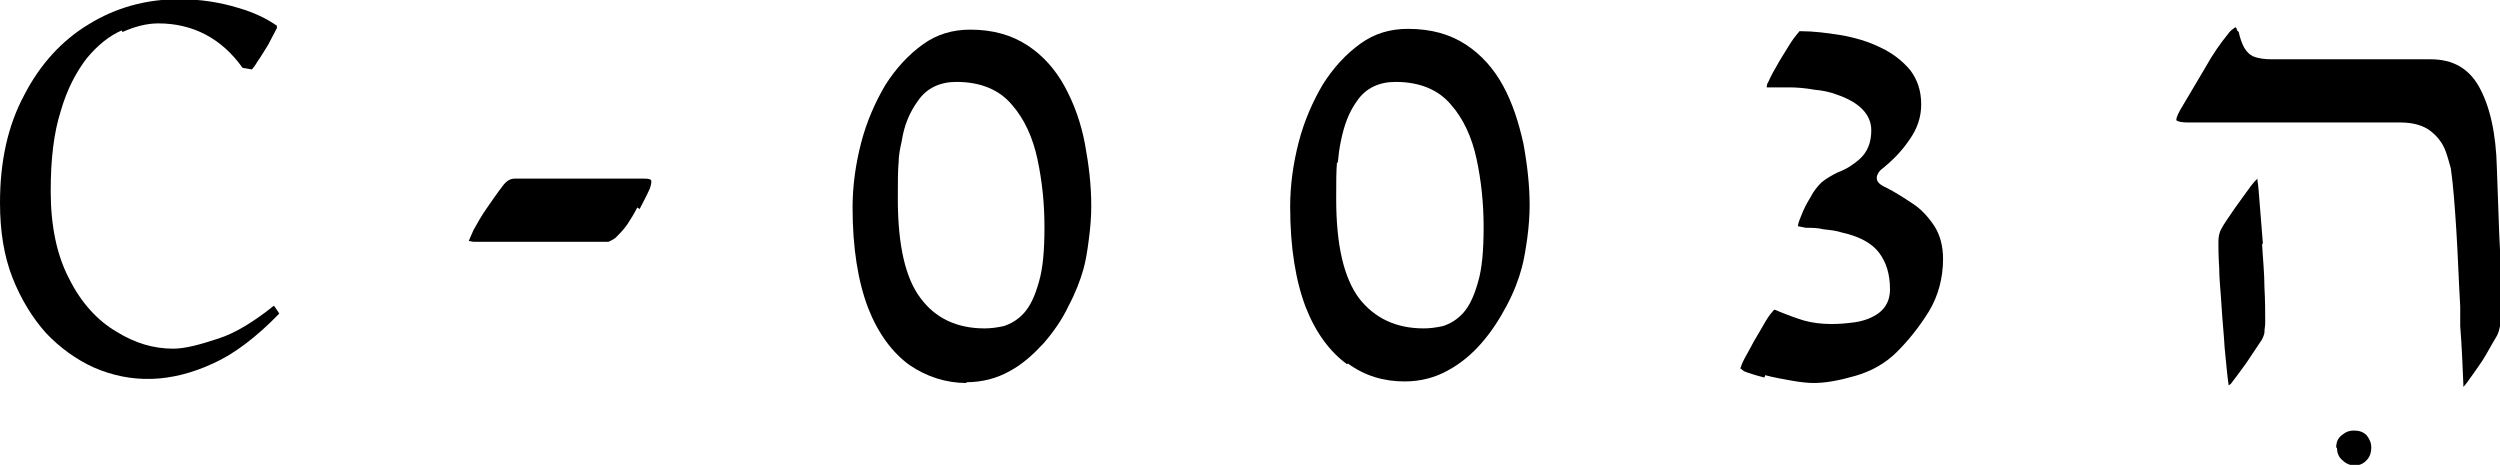<?xml version="1.0" encoding="UTF-8"?>
<svg id="Layer_2" data-name="Layer 2" xmlns="http://www.w3.org/2000/svg" viewBox="0 0 32.05 5.96">
  <g id="Layer_1-2" data-name="Layer 1">
    <g>
      <path d="M22.63,4.81c.11.03.23.05.34.07.11.02.21.03.28.03.15,0,.32-.03.53-.09.21-.06.39-.16.54-.31.14-.14.28-.31.41-.52.12-.2.18-.43.18-.67,0-.17-.04-.31-.11-.42-.08-.12-.17-.22-.28-.29-.12-.08-.23-.15-.33-.2-.06-.03-.13-.06-.13-.13,0-.04.03-.08.05-.1.15-.12.27-.24.37-.39.1-.14.15-.29.15-.45,0-.18-.05-.32-.14-.44-.1-.12-.23-.22-.38-.29-.16-.08-.34-.13-.51-.16-.19-.03-.36-.05-.51-.05,0,0-.02,0-.02,0-.02.02-.04.05-.08.1-.05.07-.1.16-.17.27-.07.12-.12.21-.15.28-.02.03-.02.05-.02.07.08,0,.17,0,.28,0,.11,0,.22.01.33.03.11.01.2.03.28.06.3.1.45.26.45.46,0,.16-.05.28-.15.37-.08.07-.17.13-.28.17-.08.04-.15.08-.21.13-.05.05-.1.11-.14.19-.05.08-.09.16-.12.24-.03.07-.04.11-.04.13.01,0,.04.01.1.02.07,0,.15,0,.23.02.1.01.17.02.23.04.23.05.39.14.48.26.09.12.14.27.14.47,0,.13-.05.23-.14.3-.08.06-.18.1-.3.12-.21.03-.44.04-.66-.02-.1-.03-.21-.07-.33-.12-.03-.01-.04-.02-.05-.02,0,0-.01,0-.03.03-.03.03-.07.09-.12.18-.05.09-.11.18-.16.28-.05.09-.09.16-.11.21-.01.04-.02.05-.02.05,0,0,.01.01.05.04.05.02.14.05.26.08"/>
      <path d="M11.52,2.09c0-.1.02-.19.04-.28.03-.2.1-.37.21-.52.11-.16.28-.24.49-.24.31,0,.55.1.71.29.16.18.27.42.33.7.06.28.09.57.09.87s-.02.53-.07.7c-.05.18-.11.31-.19.4-.08.09-.17.14-.26.17-.09.02-.17.03-.25.03-.35,0-.63-.13-.82-.39-.19-.25-.29-.67-.29-1.27,0-.2,0-.36.01-.47M12.39,4.9c.2,0,.39-.05.55-.14.17-.09.31-.22.44-.36.13-.15.24-.31.32-.48.09-.17.15-.33.19-.47.03-.11.05-.23.07-.39.02-.15.03-.29.03-.42,0-.26-.03-.52-.08-.79-.05-.27-.14-.52-.26-.74-.12-.22-.28-.4-.48-.53-.2-.13-.44-.2-.73-.2-.23,0-.43.06-.61.19-.18.13-.34.3-.48.52-.13.22-.24.47-.31.74-.07.27-.11.55-.11.83,0,.52.07.95.2,1.29.13.33.31.57.53.73.22.15.47.23.73.23"/>
      <path d="M8.2,2.68c.04-.08.09-.17.13-.26.02-.06.02-.08.02-.09,0-.02,0-.04-.09-.04h-1.66c-.06,0-.11.03-.16.1-.07.09-.13.18-.2.28-.07.1-.12.19-.17.28-.05.11-.06.14-.06.14.02,0,.04.01.07.01h1.72s.05-.02.09-.05c.05-.05.1-.1.15-.17.04-.06.09-.14.13-.22"/>
      <path d="M1.57.41c.16-.07.31-.11.46-.11.44,0,.81.19,1.08.57l.12.02s.05-.06.07-.1c.05-.07.09-.14.14-.22.04-.08.08-.15.11-.21,0-.01,0-.02,0-.03-.13-.09-.29-.17-.5-.23-.23-.07-.48-.11-.75-.11h-.01c-.42,0-.81.11-1.15.32-.35.21-.63.52-.83.91-.21.39-.31.85-.31,1.38,0,.36.05.68.16.96.11.28.26.52.43.71.18.19.39.34.61.44.48.21.99.2,1.53-.05h0c.27-.12.56-.34.85-.64-.01-.02-.02-.03-.04-.06-.01-.02-.02-.03-.03-.04-.25.2-.49.35-.71.42-.24.08-.43.13-.58.13-.25,0-.49-.07-.73-.22-.24-.14-.45-.37-.6-.67-.16-.3-.24-.68-.24-1.13,0-.41.04-.75.13-1.03.08-.28.2-.5.33-.67.14-.17.29-.29.45-.36"/>
      <path d="M28.68.39s-.01-.04-.02-.04c0,0-.01,0-.03.02-.02.01-.05.04-.07.07-.09.11-.19.25-.29.43l-.32.54c-.05.09-.05.12-.05.13,0,0,.02.03.15.03h2.72c.17,0,.3.04.39.11.09.07.15.15.19.25.03.08.05.16.07.23.03.21.05.48.07.79.02.31.03.64.05.98v.25c.02.25.03.5.04.74,0,.02,0,.03,0,.04.01-.01.03-.03.05-.06,0,0,0,0,0,0,.06-.08.12-.17.19-.27.07-.11.12-.21.17-.29.04-.06.05-.11.06-.16,0-.06.01-.12.01-.18,0-.36,0-.7-.02-1-.01-.31-.02-.59-.03-.84-.01-.45-.09-.8-.23-1.05-.13-.23-.33-.35-.62-.35h-2.03c-.1,0-.18-.01-.25-.04-.08-.04-.14-.13-.18-.31"/>
      <path d="M17.15,2.09c.01-.1.02-.19.04-.28.04-.2.1-.37.21-.52.11-.16.28-.24.49-.24.31,0,.55.1.71.29.16.18.27.42.33.7.06.28.09.57.09.87s-.02.53-.07.7c-.05.18-.11.31-.19.4-.08.09-.17.14-.26.17-.09.02-.17.03-.25.03-.35,0-.63-.13-.83-.39-.19-.26-.29-.67-.29-1.27,0-.2,0-.36.01-.47M17.28,4.66c.22.16.46.23.73.23.2,0,.39-.05.55-.14.17-.09.32-.22.44-.36.13-.15.23-.31.32-.48.09-.17.15-.33.19-.48.03-.11.05-.24.07-.38.02-.15.03-.29.03-.42,0-.25-.03-.52-.08-.79-.06-.27-.14-.52-.26-.74-.12-.22-.28-.4-.48-.53-.2-.13-.44-.2-.74-.2-.23,0-.43.06-.61.19-.18.13-.34.3-.48.52-.13.22-.24.47-.31.74-.07.27-.11.55-.11.83,0,.52.07.95.2,1.29.13.33.31.57.53.73"/>
      <path d="M29.96,5.74c0,.06.02.12.07.16.09.09.23.09.31,0,.04-.04.06-.1.06-.16s-.02-.11-.06-.16c-.04-.04-.09-.06-.16-.06s-.11.02-.16.06c-.05.04-.07.09-.07.16"/>
      <path d="M29.01,3.12l-.04-.5c-.01-.15-.02-.25-.03-.31,0,0,0-.01,0-.02-.03.03-.05.05-.08.09-.06.08-.13.18-.21.29-.08.12-.14.2-.17.26-.03.05-.04.11-.04.17,0,.07,0,.18.01.33,0,.15.02.31.03.49.01.18.03.36.04.54.02.18.03.34.05.47,0,0,0,0,0,.01,0,0,.02-.01.03-.02.06-.08.13-.17.2-.27l.2-.3s.03-.06.03-.09c0-.04.01-.08.01-.12,0-.13,0-.28-.01-.46,0-.18-.02-.36-.03-.55"/>
    </g>
  </g>
</svg>